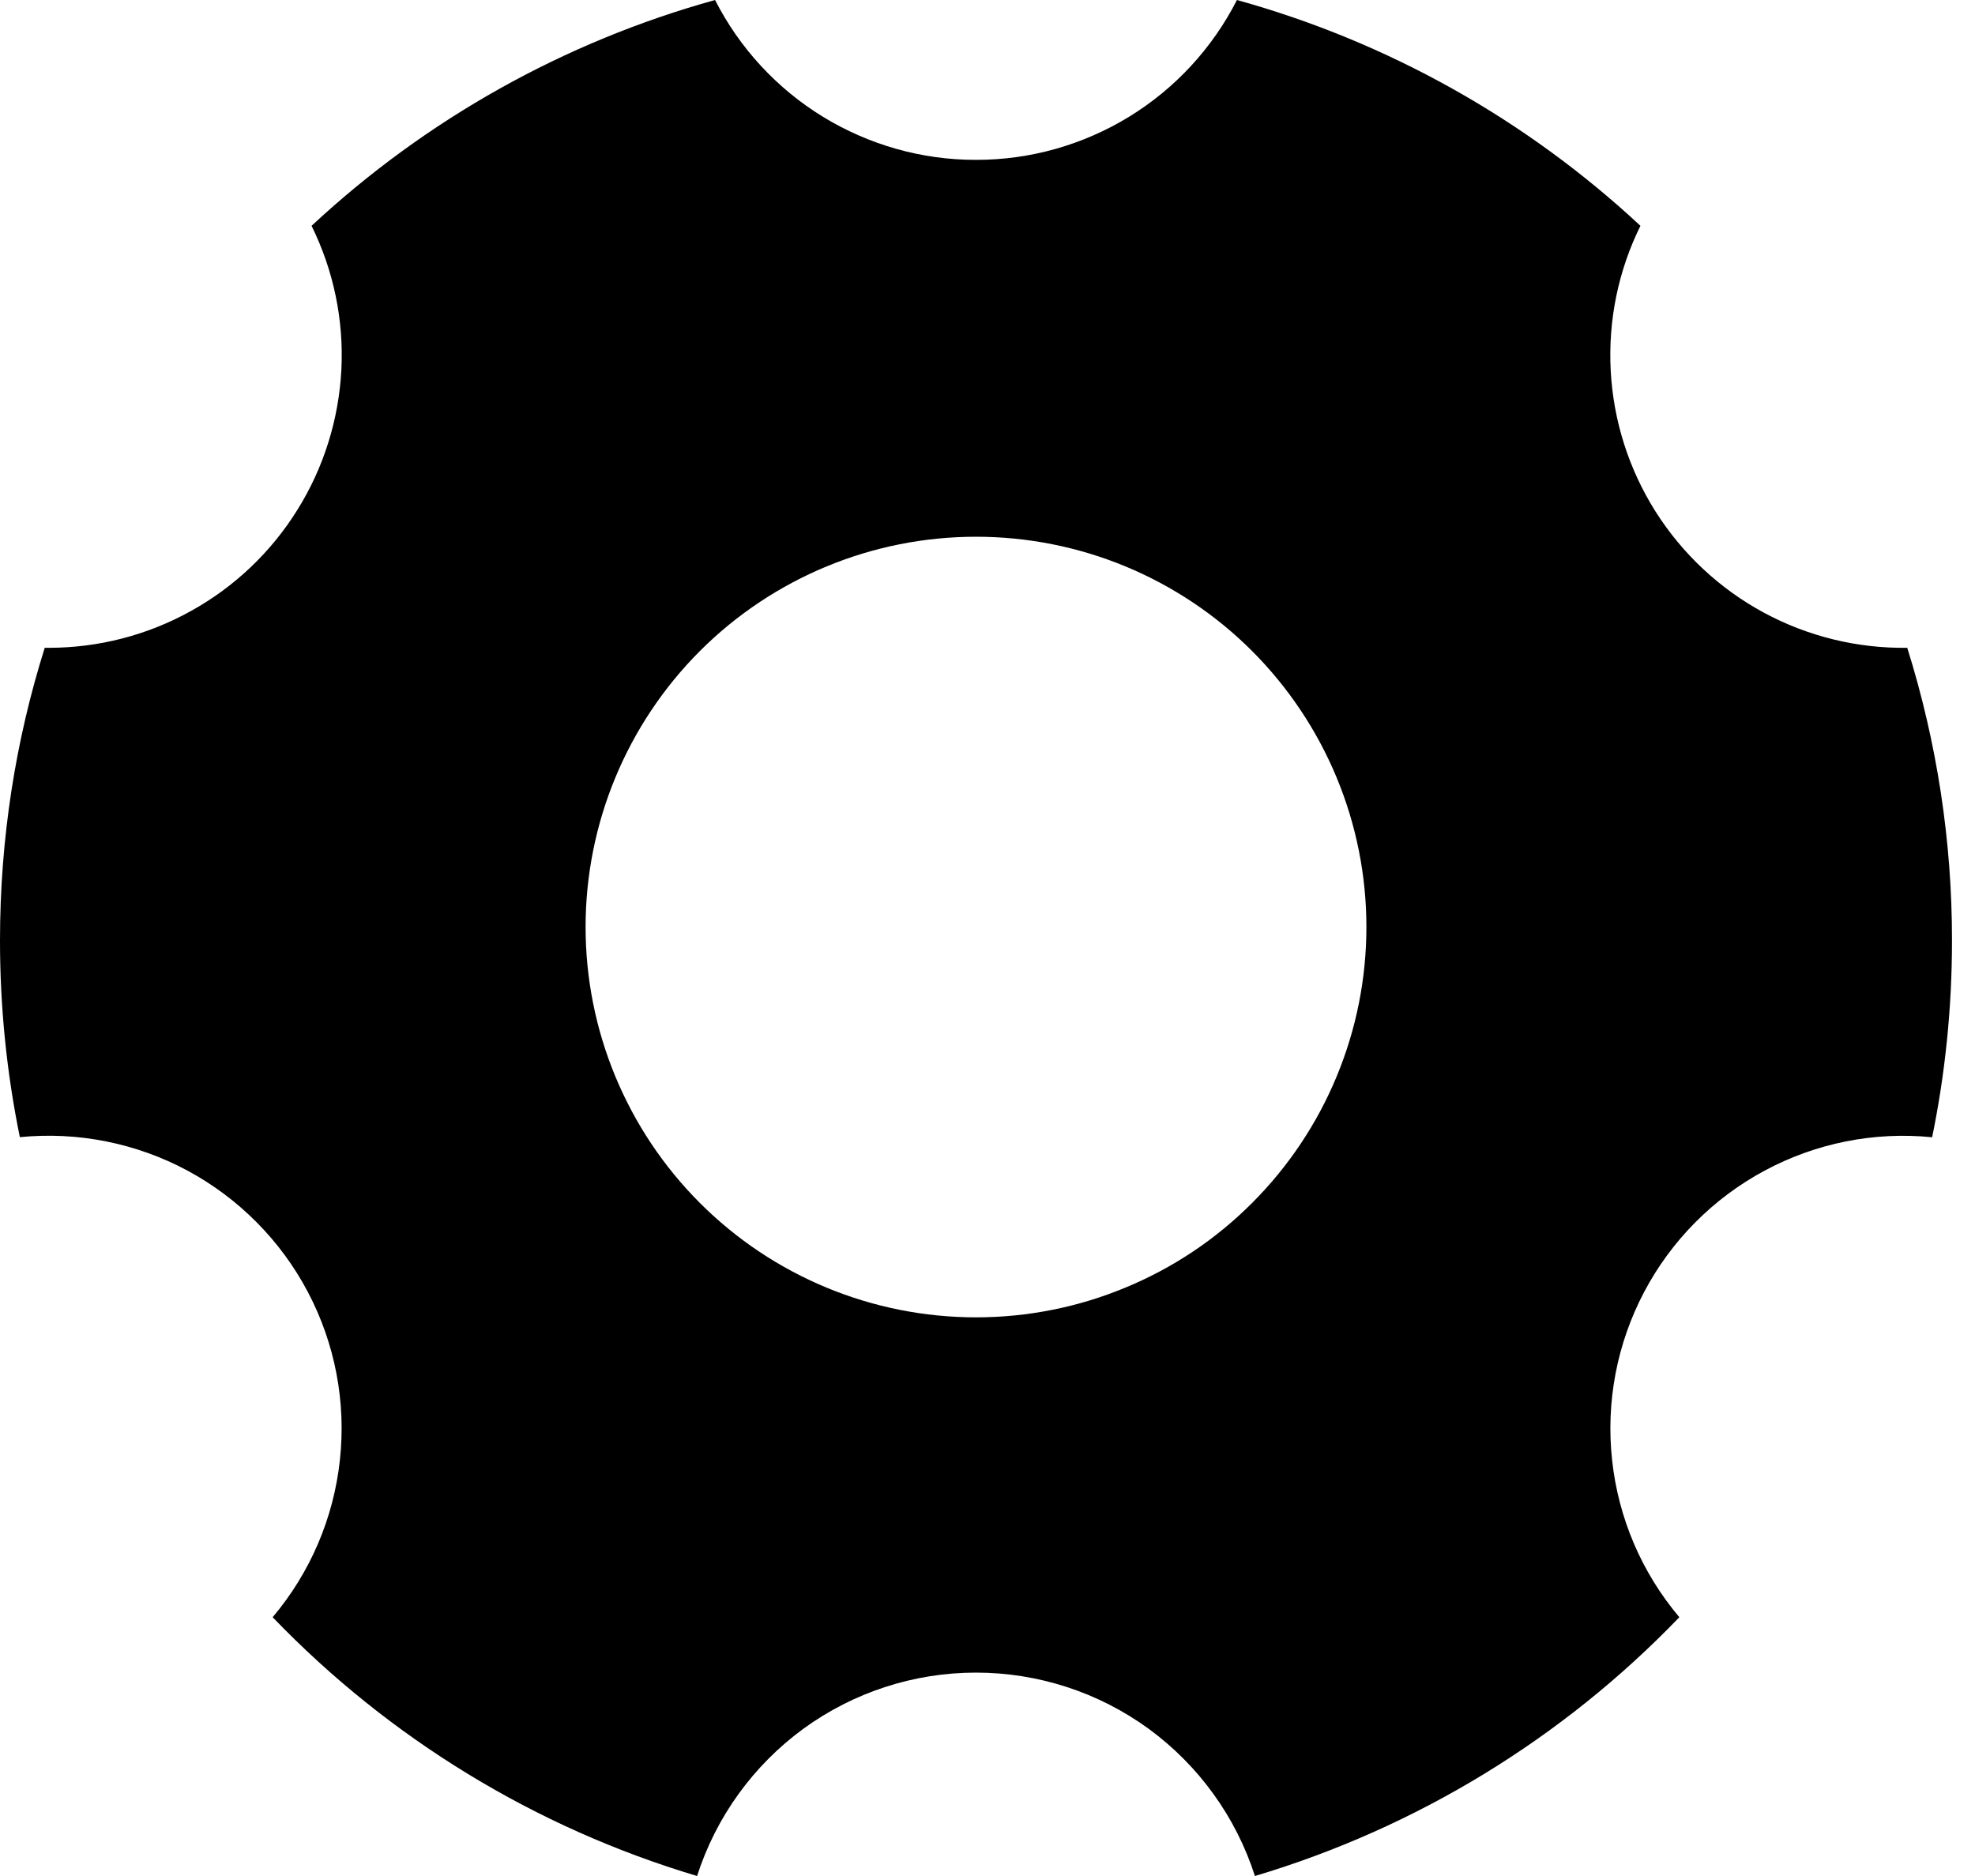 <svg width="20" height="19" viewBox="0 0 20 19" fill="none" xmlns="http://www.w3.org/2000/svg">
<path fill-rule="evenodd" clip-rule="evenodd" d="M2.761 16.379C3.944 17.609 5.424 18.512 7.059 19C7.251 18.402 7.628 17.88 8.135 17.509C8.643 17.139 9.255 16.94 9.883 16.94C10.512 16.94 11.124 17.139 11.632 17.509C12.139 17.88 12.516 18.402 12.708 19C14.343 18.512 15.823 17.609 17.006 16.379C16.625 15.928 16.388 15.374 16.325 14.787C16.261 14.201 16.374 13.608 16.649 13.086C16.924 12.564 17.349 12.136 17.868 11.857C18.388 11.577 18.979 11.459 19.566 11.518C19.698 10.874 19.767 10.208 19.767 9.526C19.768 8.521 19.615 7.521 19.314 6.561C18.807 6.568 18.306 6.445 17.86 6.204C17.413 5.962 17.037 5.61 16.765 5.181C16.494 4.752 16.338 4.261 16.311 3.754C16.284 3.247 16.387 2.742 16.612 2.287C15.453 1.208 14.052 0.423 12.526 0C12.278 0.487 11.9 0.897 11.433 1.183C10.967 1.468 10.431 1.62 9.883 1.619C9.336 1.62 8.8 1.468 8.334 1.183C7.867 0.897 7.489 0.487 7.241 0C5.715 0.423 4.314 1.208 3.155 2.287C3.378 2.739 3.482 3.24 3.457 3.743C3.431 4.247 3.279 4.735 3.012 5.163C2.746 5.591 2.375 5.944 1.934 6.188C1.494 6.433 0.998 6.561 0.494 6.561H0.453C0.158 7.497 1.34519e-06 8.493 1.34519e-06 9.526C-0 10.195 0.067 10.862 0.201 11.517C0.788 11.459 1.379 11.577 1.899 11.856C2.418 12.136 2.843 12.564 3.118 13.086C3.393 13.608 3.506 14.2 3.442 14.787C3.379 15.373 3.142 15.928 2.761 16.379ZM11.396 13.041C10.917 13.24 10.403 13.342 9.884 13.342C8.835 13.342 7.83 12.926 7.088 12.184C6.347 11.443 5.93 10.437 5.93 9.389C5.93 8.34 6.347 7.335 7.088 6.593C7.83 5.852 8.835 5.436 9.884 5.436C10.403 5.436 10.917 5.538 11.396 5.736C11.876 5.935 12.312 6.226 12.679 6.593C13.046 6.961 13.337 7.396 13.536 7.876C13.735 8.356 13.837 8.87 13.837 9.389C13.837 9.908 13.735 10.422 13.536 10.902C13.337 11.382 13.046 11.817 12.679 12.184C12.312 12.552 11.876 12.843 11.396 13.041Z" fill="black"/>
</svg>

